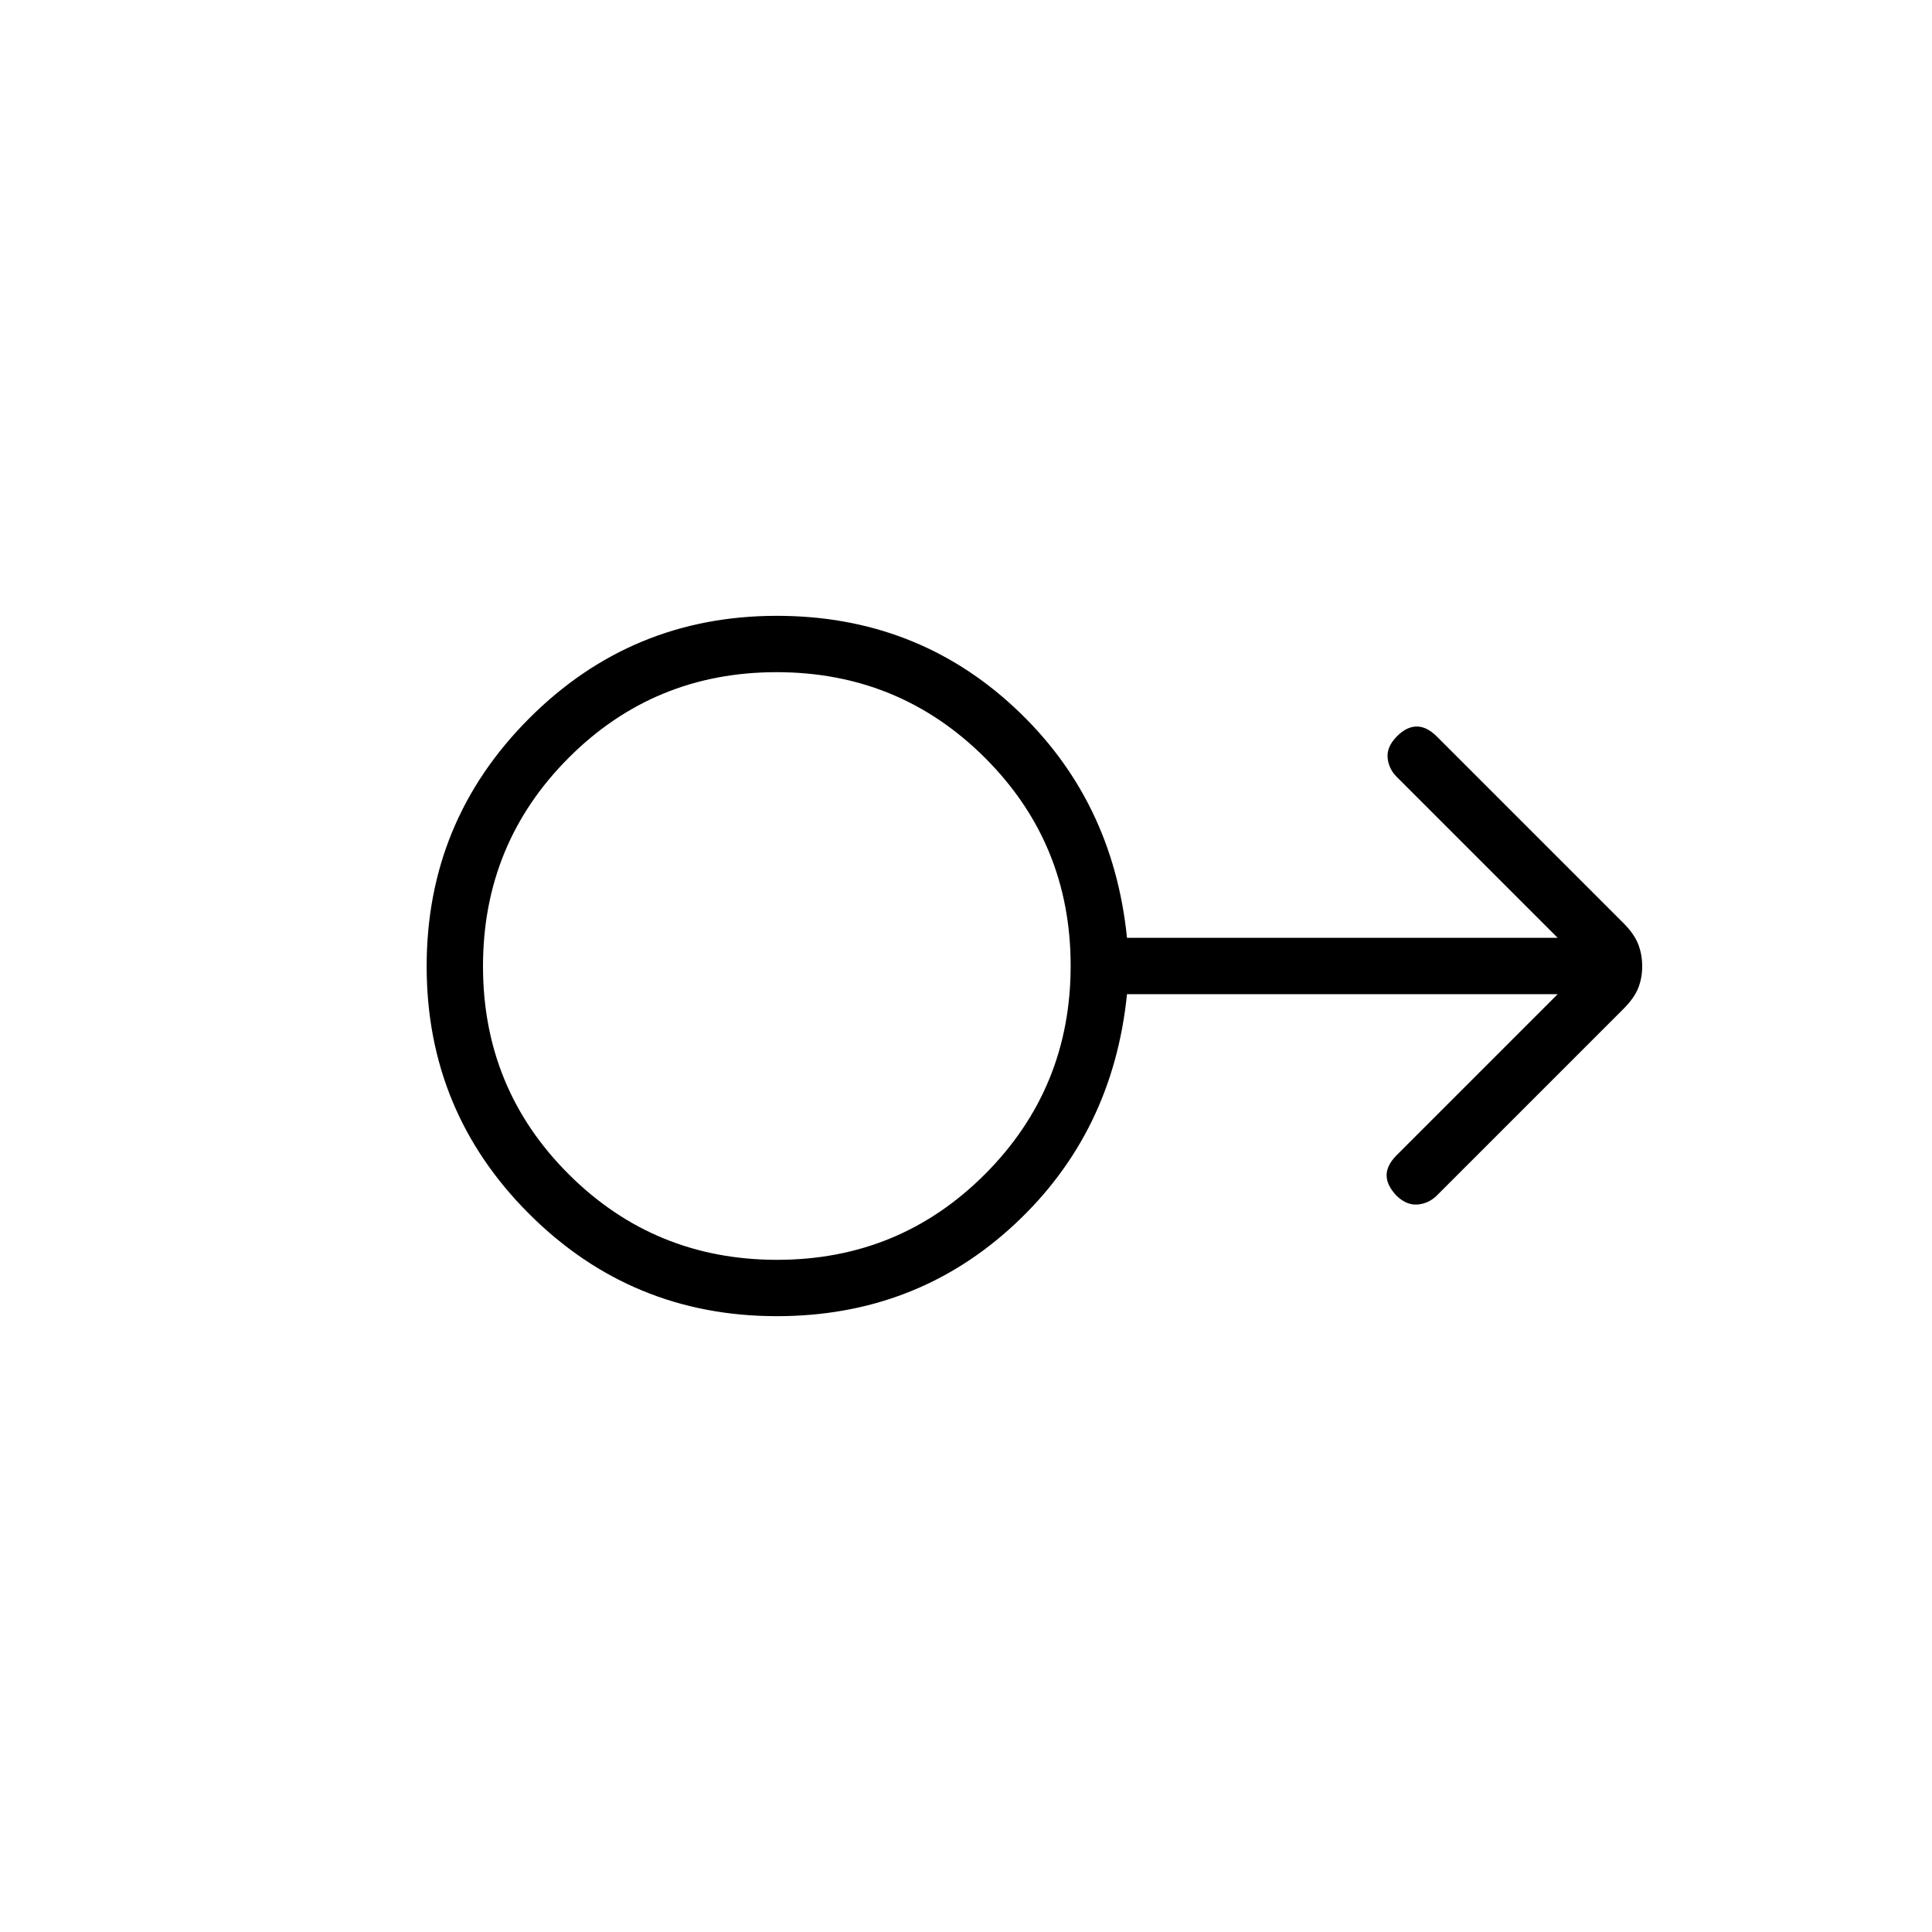<svg xmlns="http://www.w3.org/2000/svg" height="24" viewBox="0 -960 960 960" width="24"><path d="M386-306q-72.21 0-123.1-50.85-50.9-50.85-50.9-123T262.9-603q50.89-51 123.1-51 69 0 118 45.5T560-494h214l-80-80q-4-4-4.5-9.5t4.72-10.72Q699-599 704-599q5 0 10 5l92.65 92.65Q812-496 814-490.87q2 5.14 2 11 0 5.87-2 10.87-2 5-7.35 10.35L714-366q-4 4-9.5 4.5t-10.5-4.28q-5-5.22-5-10.22 0-5 5-10l80-80H560q-7 69-56 114.5T386-306Zm.12-28q60.88 0 103.38-42.62 42.5-42.62 42.5-103.5T489.38-583.5Q446.76-626 385.88-626T282.5-583.38Q240-540.76 240-479.88t42.62 103.38q42.62 42.5 103.5 42.5ZM386-480Z"/></svg>